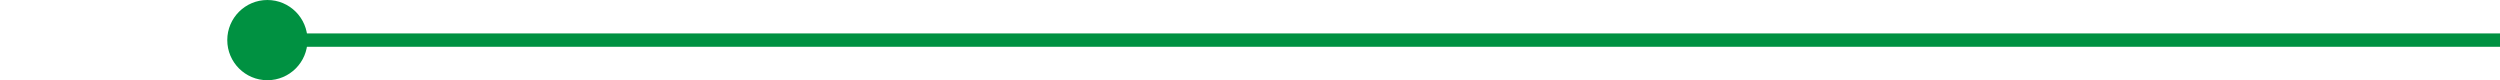<?xml version="1.0" encoding="utf-8"?>
<!-- Generator: Adobe Illustrator 16.0.0, SVG Export Plug-In . SVG Version: 6.00 Build 0)  -->
<!DOCTYPE svg PUBLIC "-//W3C//DTD SVG 1.1//EN" "http://www.w3.org/Graphics/SVG/1.1/DTD/svg11.dtd">
<svg version="1.1" id="Layer_1" xmlns="http://www.w3.org/2000/svg" xmlns:xlink="http://www.w3.org/1999/xlink" x="0px" y="0px"
	 width="374px" height="12px" viewBox="0 0 374 12" enable-background="new 0 0 374 12" xml:space="preserve">
<line fill="none" stroke="#009141" stroke-width="2" stroke-miterlimit="10" x1="374" y1="6" x2="39" y2="6"/>
<circle fill="#009141" cx="40" cy="6" r="6"/>
</svg>
